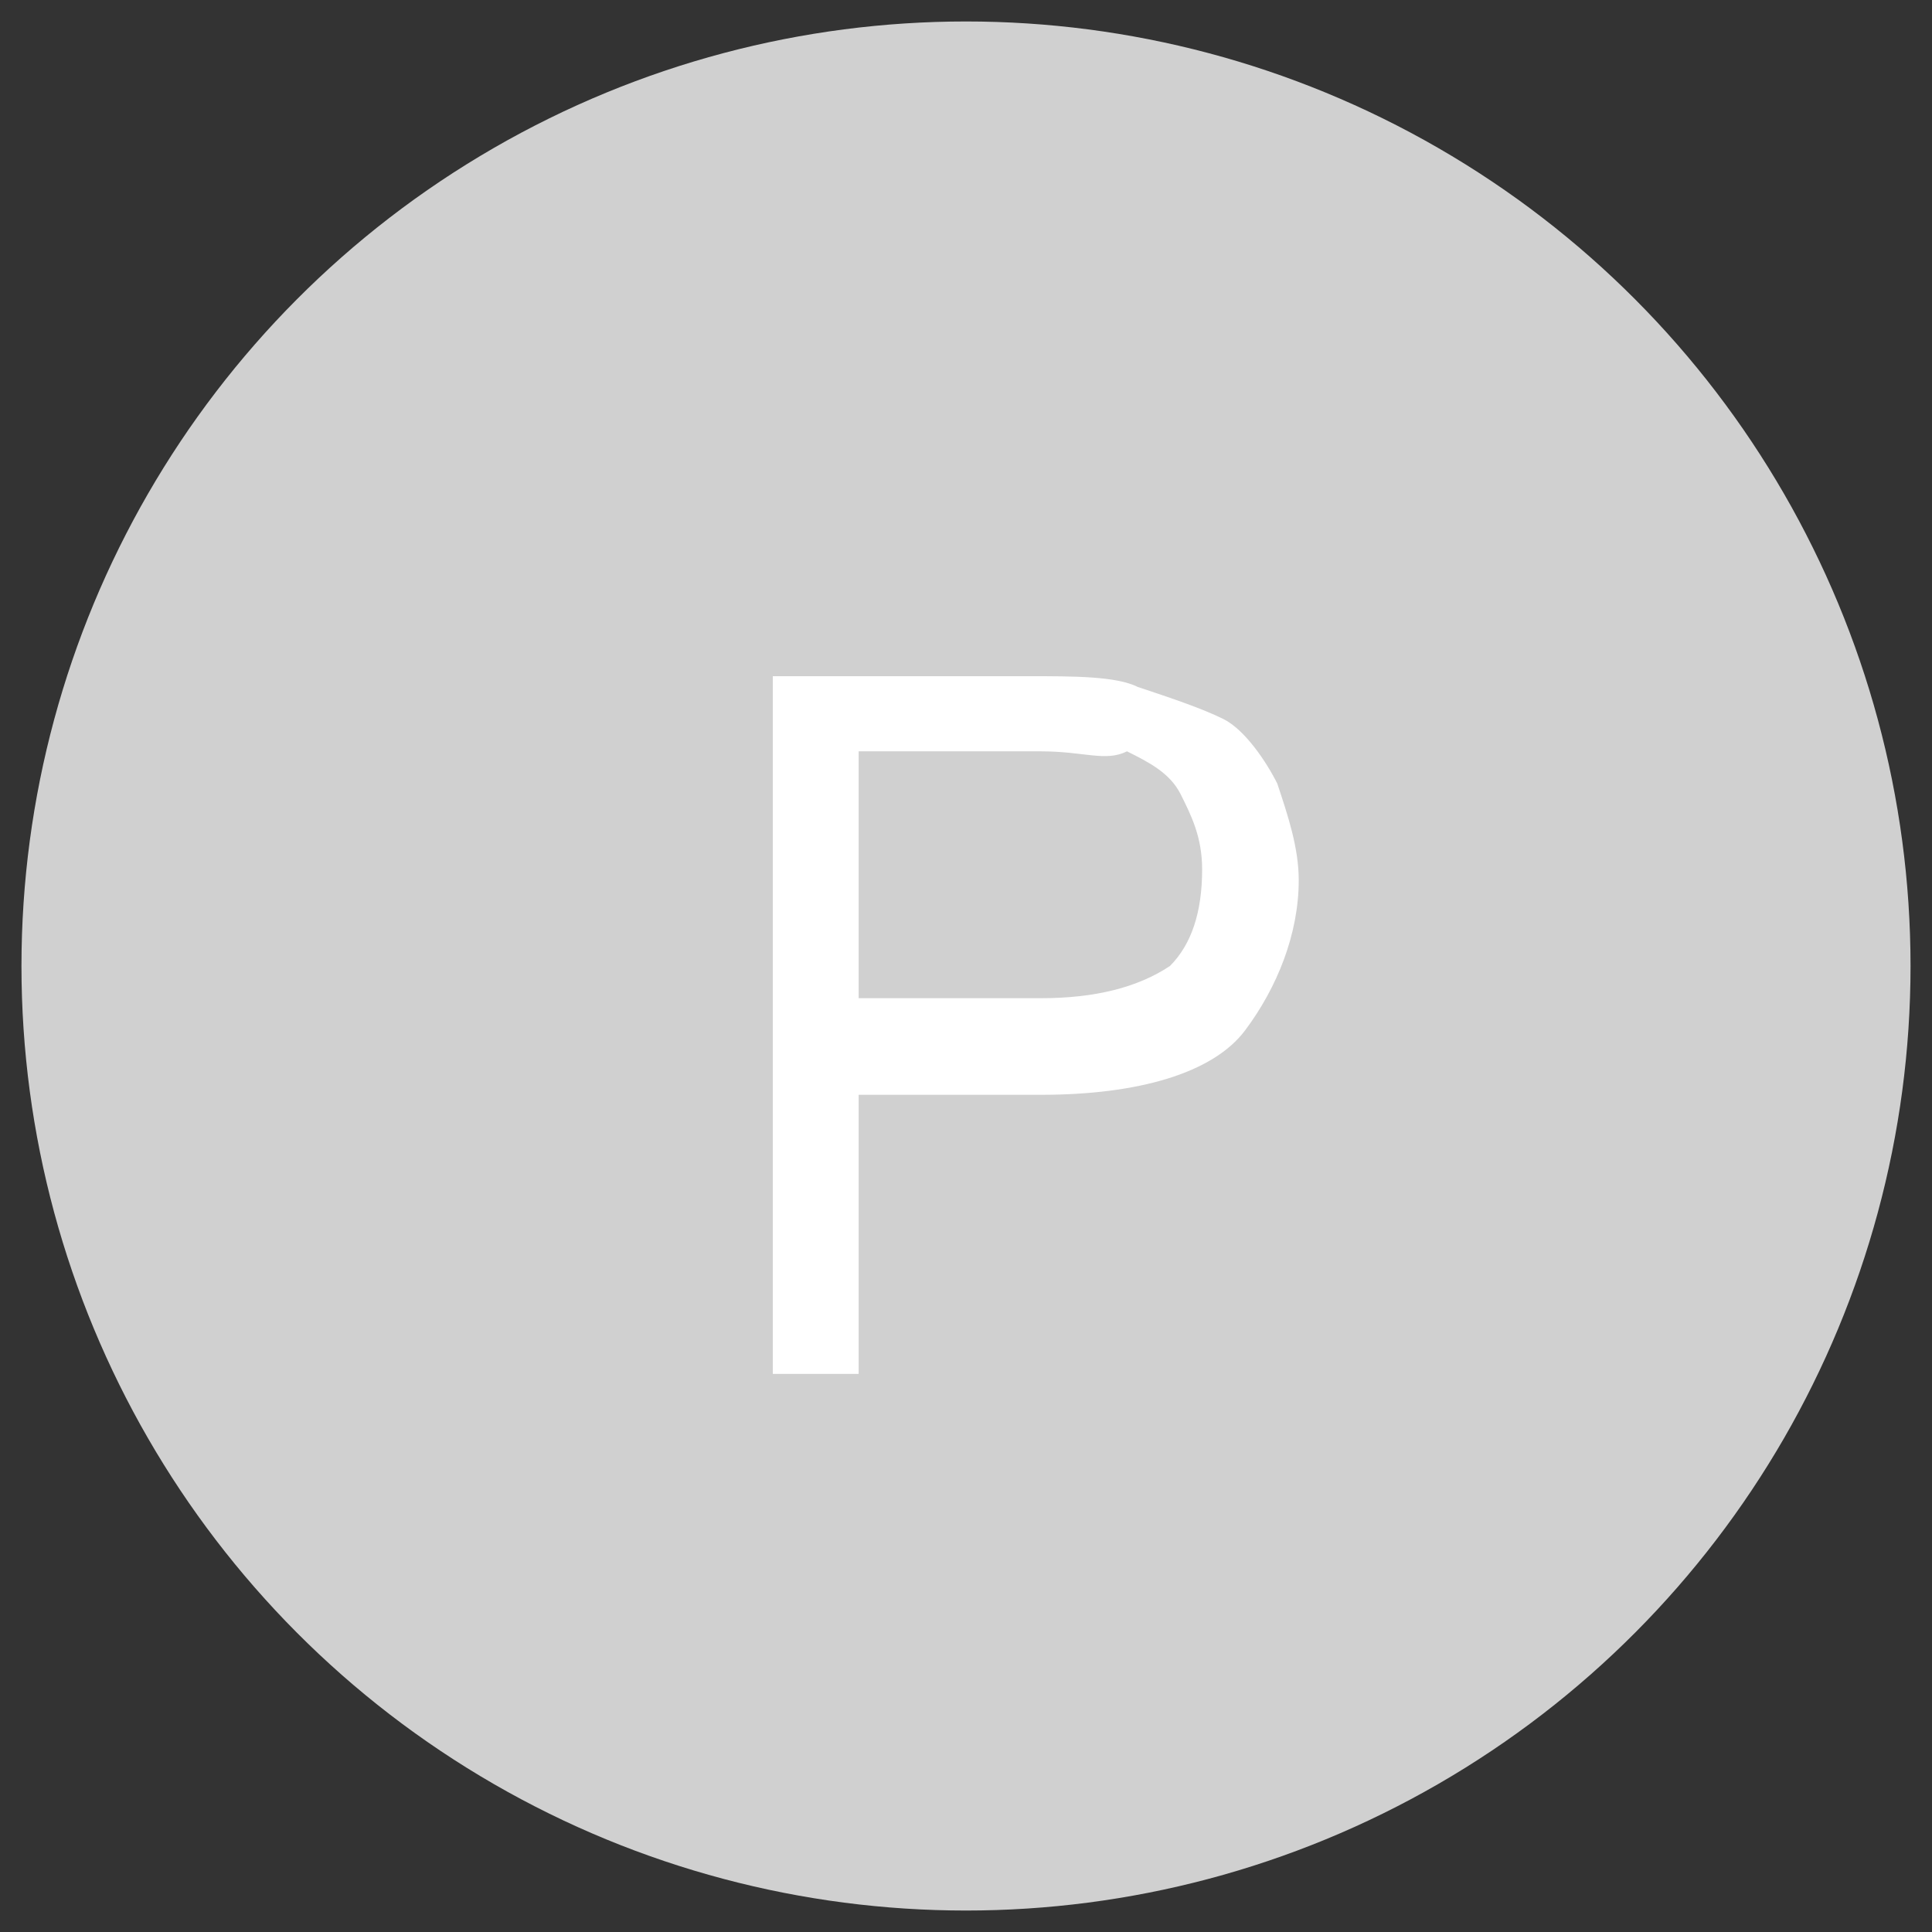 <?xml version="1.0" encoding="utf-8"?>
<!-- Generator: Adobe Illustrator 18.0.0, SVG Export Plug-In . SVG Version: 6.00 Build 0)  -->
<!DOCTYPE svg PUBLIC "-//W3C//DTD SVG 1.1//EN" "http://www.w3.org/Graphics/SVG/1.1/DTD/svg11.dtd">
<svg version="1.1" id="Layer_1" xmlns="http://www.w3.org/2000/svg" xmlns:xlink="http://www.w3.org/1999/xlink" x="0px" y="0px"
	 viewBox="0 0 18 18" enable-background="new 0 0 18 18" xml:space="preserve">
<rect x="0" y="0" width="18" height="18" fill="#333333" stroke="none"/>
<g>
	<g>
		<circle fill="#D0D0D0" cx="9" cy="9" r="8.8"/>
	</g>
	<g>
		<path fill="#FFFFFF" d="M7.2,12.7V6.3h2.4c0.4,0,0.8,0,1,0.1c0.3,0.1,0.6,0.2,0.8,0.3c0.2,0.1,0.4,0.4,0.5,0.6
			c0.1,0.3,0.2,0.6,0.2,0.9c0,0.5-0.2,1-0.5,1.4c-0.3,0.4-1,0.6-1.9,0.6H8v2.6H7.2z M8,9.3h1.7c0.5,0,0.9-0.1,1.2-0.3
			c0.2-0.2,0.3-0.5,0.3-0.9c0-0.3-0.1-0.5-0.2-0.7c-0.1-0.2-0.3-0.3-0.5-0.4C10.3,7.1,10.1,7,9.7,7H8V9.3z"/>
	</g>
</g>
</svg>
